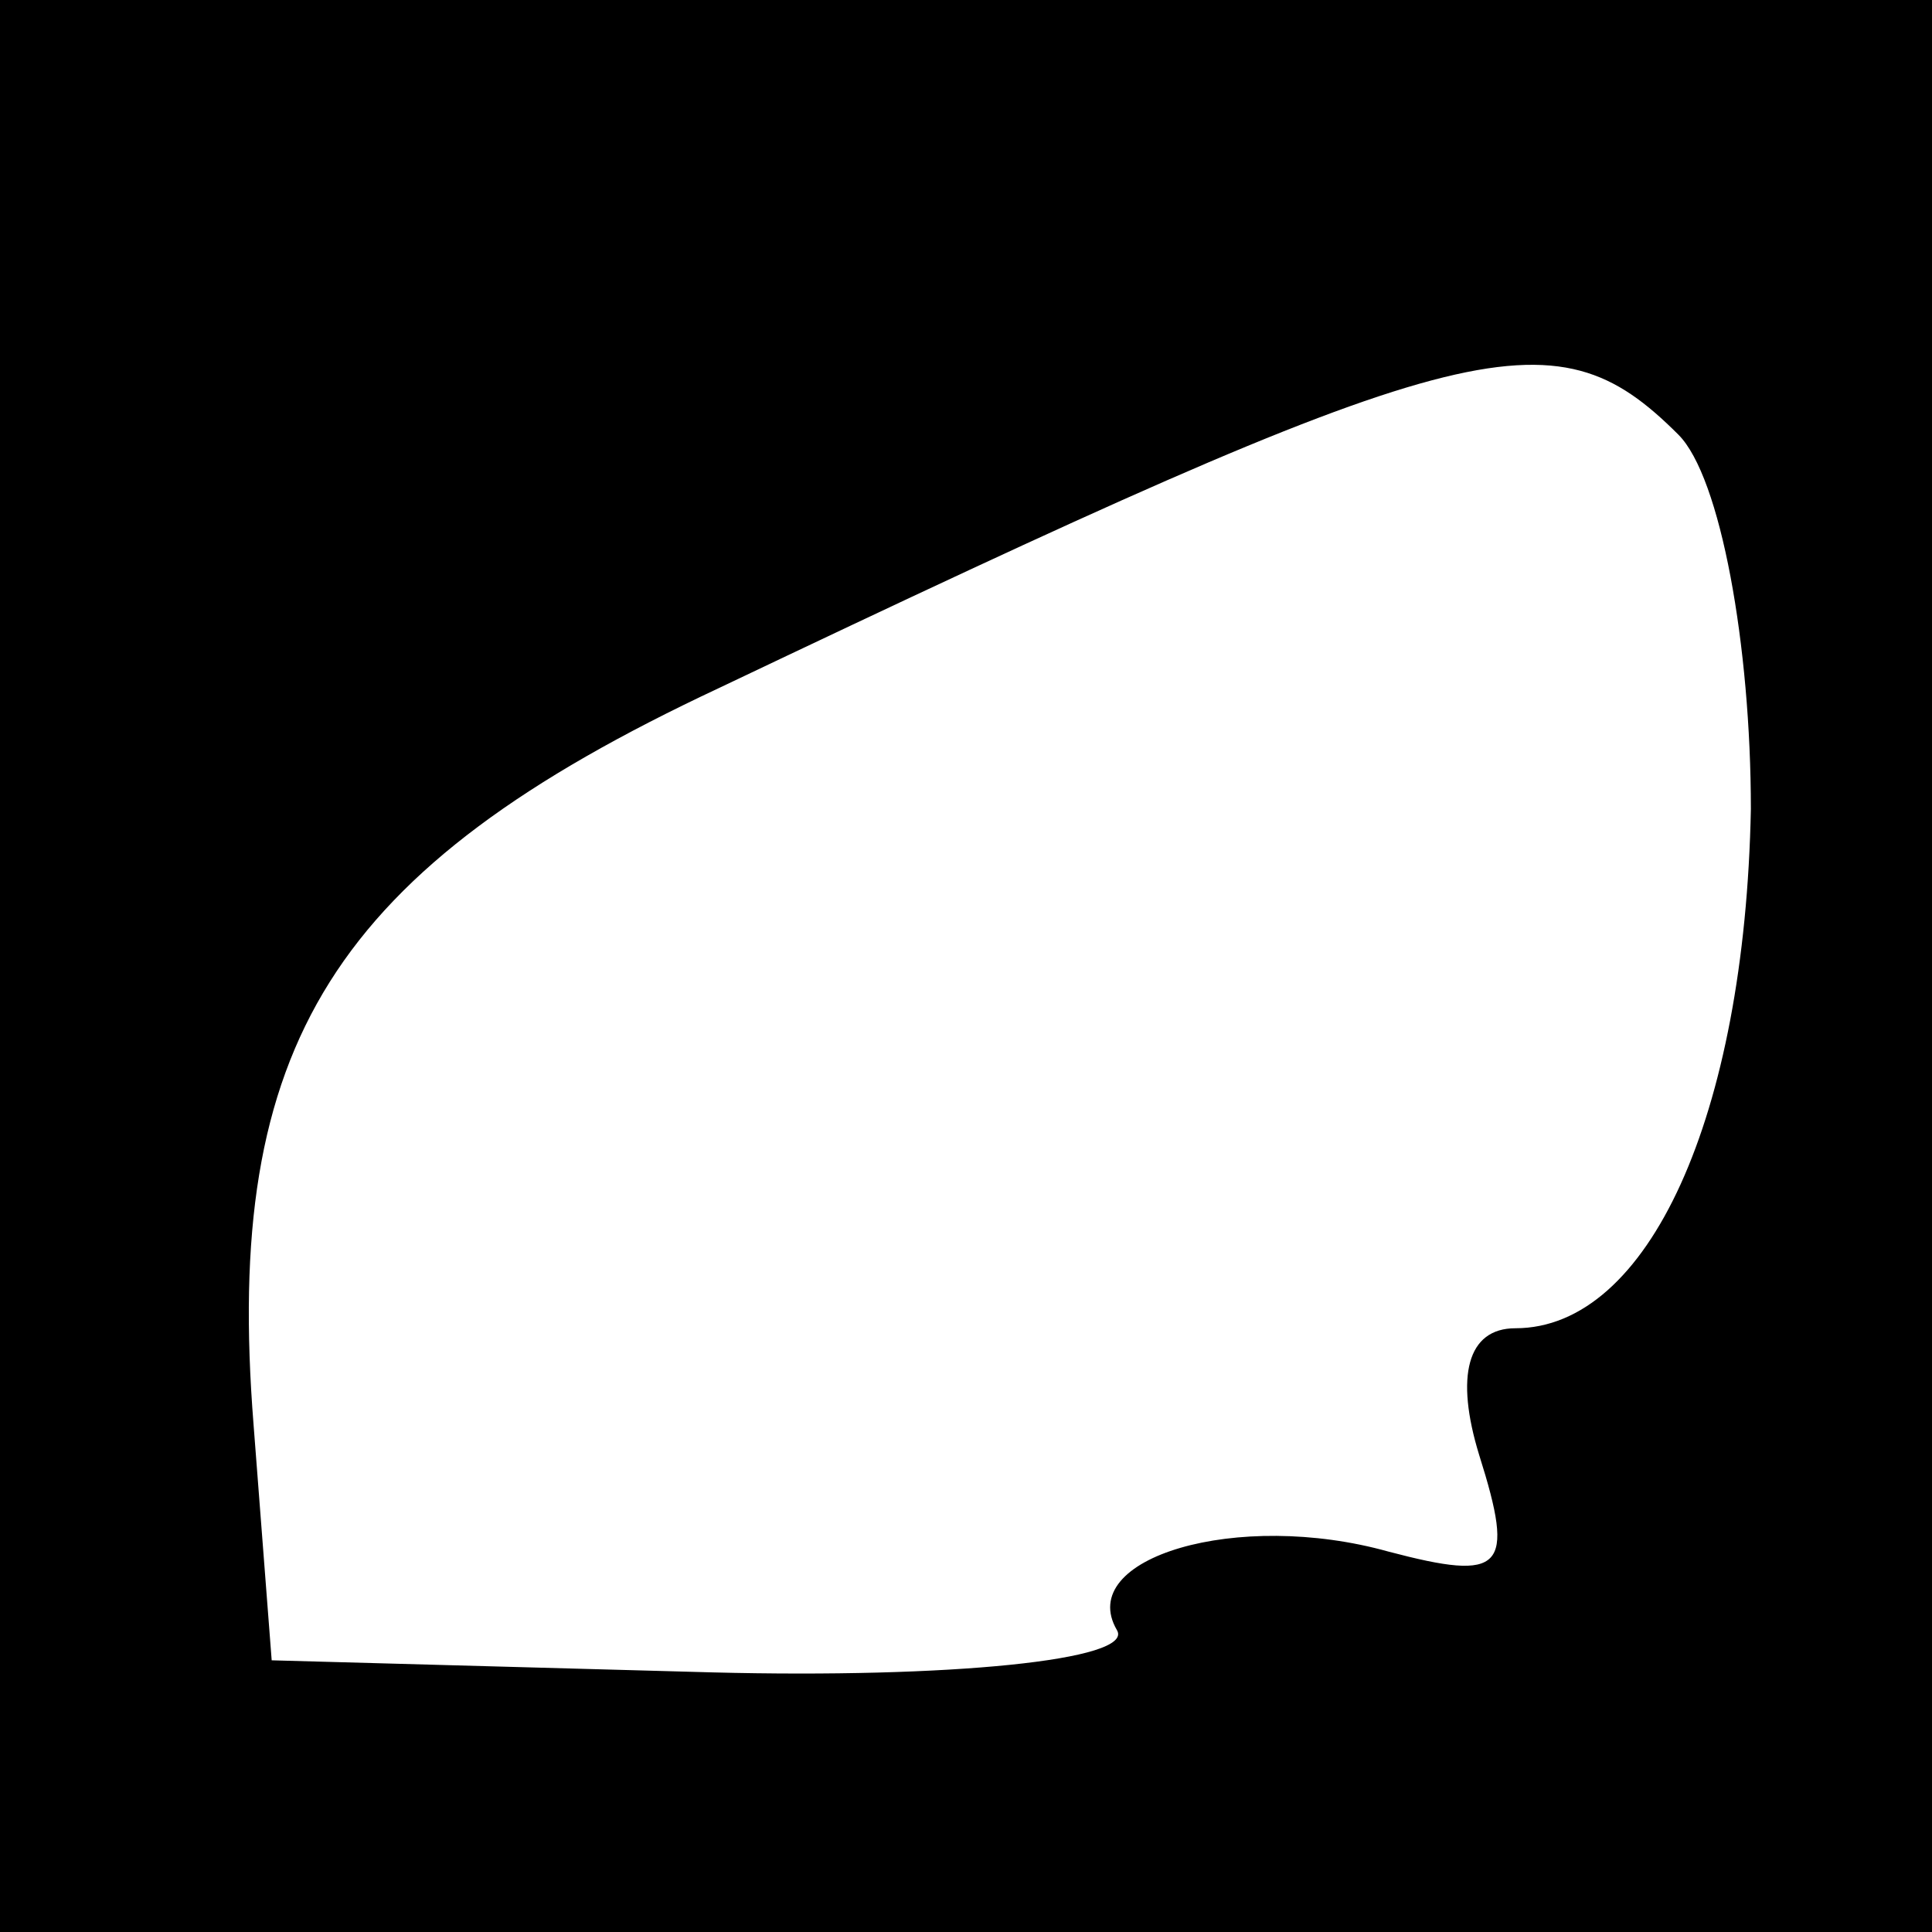 <?xml version="1.0" standalone="no"?>
<!DOCTYPE svg PUBLIC "-//W3C//DTD SVG 20010904//EN"
 "http://www.w3.org/TR/2001/REC-SVG-20010904/DTD/svg10.dtd">
<svg version="1.0" xmlns="http://www.w3.org/2000/svg"
 width="32pt" height="32pt" viewBox="0 0 32 32"
 preserveAspectRatio="xMidYMid meet">
<rect x="0" y="0" width="32" height="32" fill="#808080" stroke="none"/>
<g transform="translate(0,32) scale(0.1,-0.1)"
fill="#000000" stroke="none">
<path fill="#000000" stroke="none" d="M0 160 l0 -160 160 0 160 0 0 160 0
160 -160 0 -160 0 0 -160z"/>
<path fill="#ffffff" stroke="none" d="M278 248 c7 -7 12 -35 12 -62 -1 -51
-17 -86 -39 -86 -8 0 -10 -8 -6 -21 6 -19 4 -21 -15 -16 -25 7 -52 -1 -45 -13
3 -5 -28 -8 -67 -7 l-73 2 -3 39 c-5 63 13 92 77 122 124 59 138 63 159 42z"/>
</g>
</svg>
